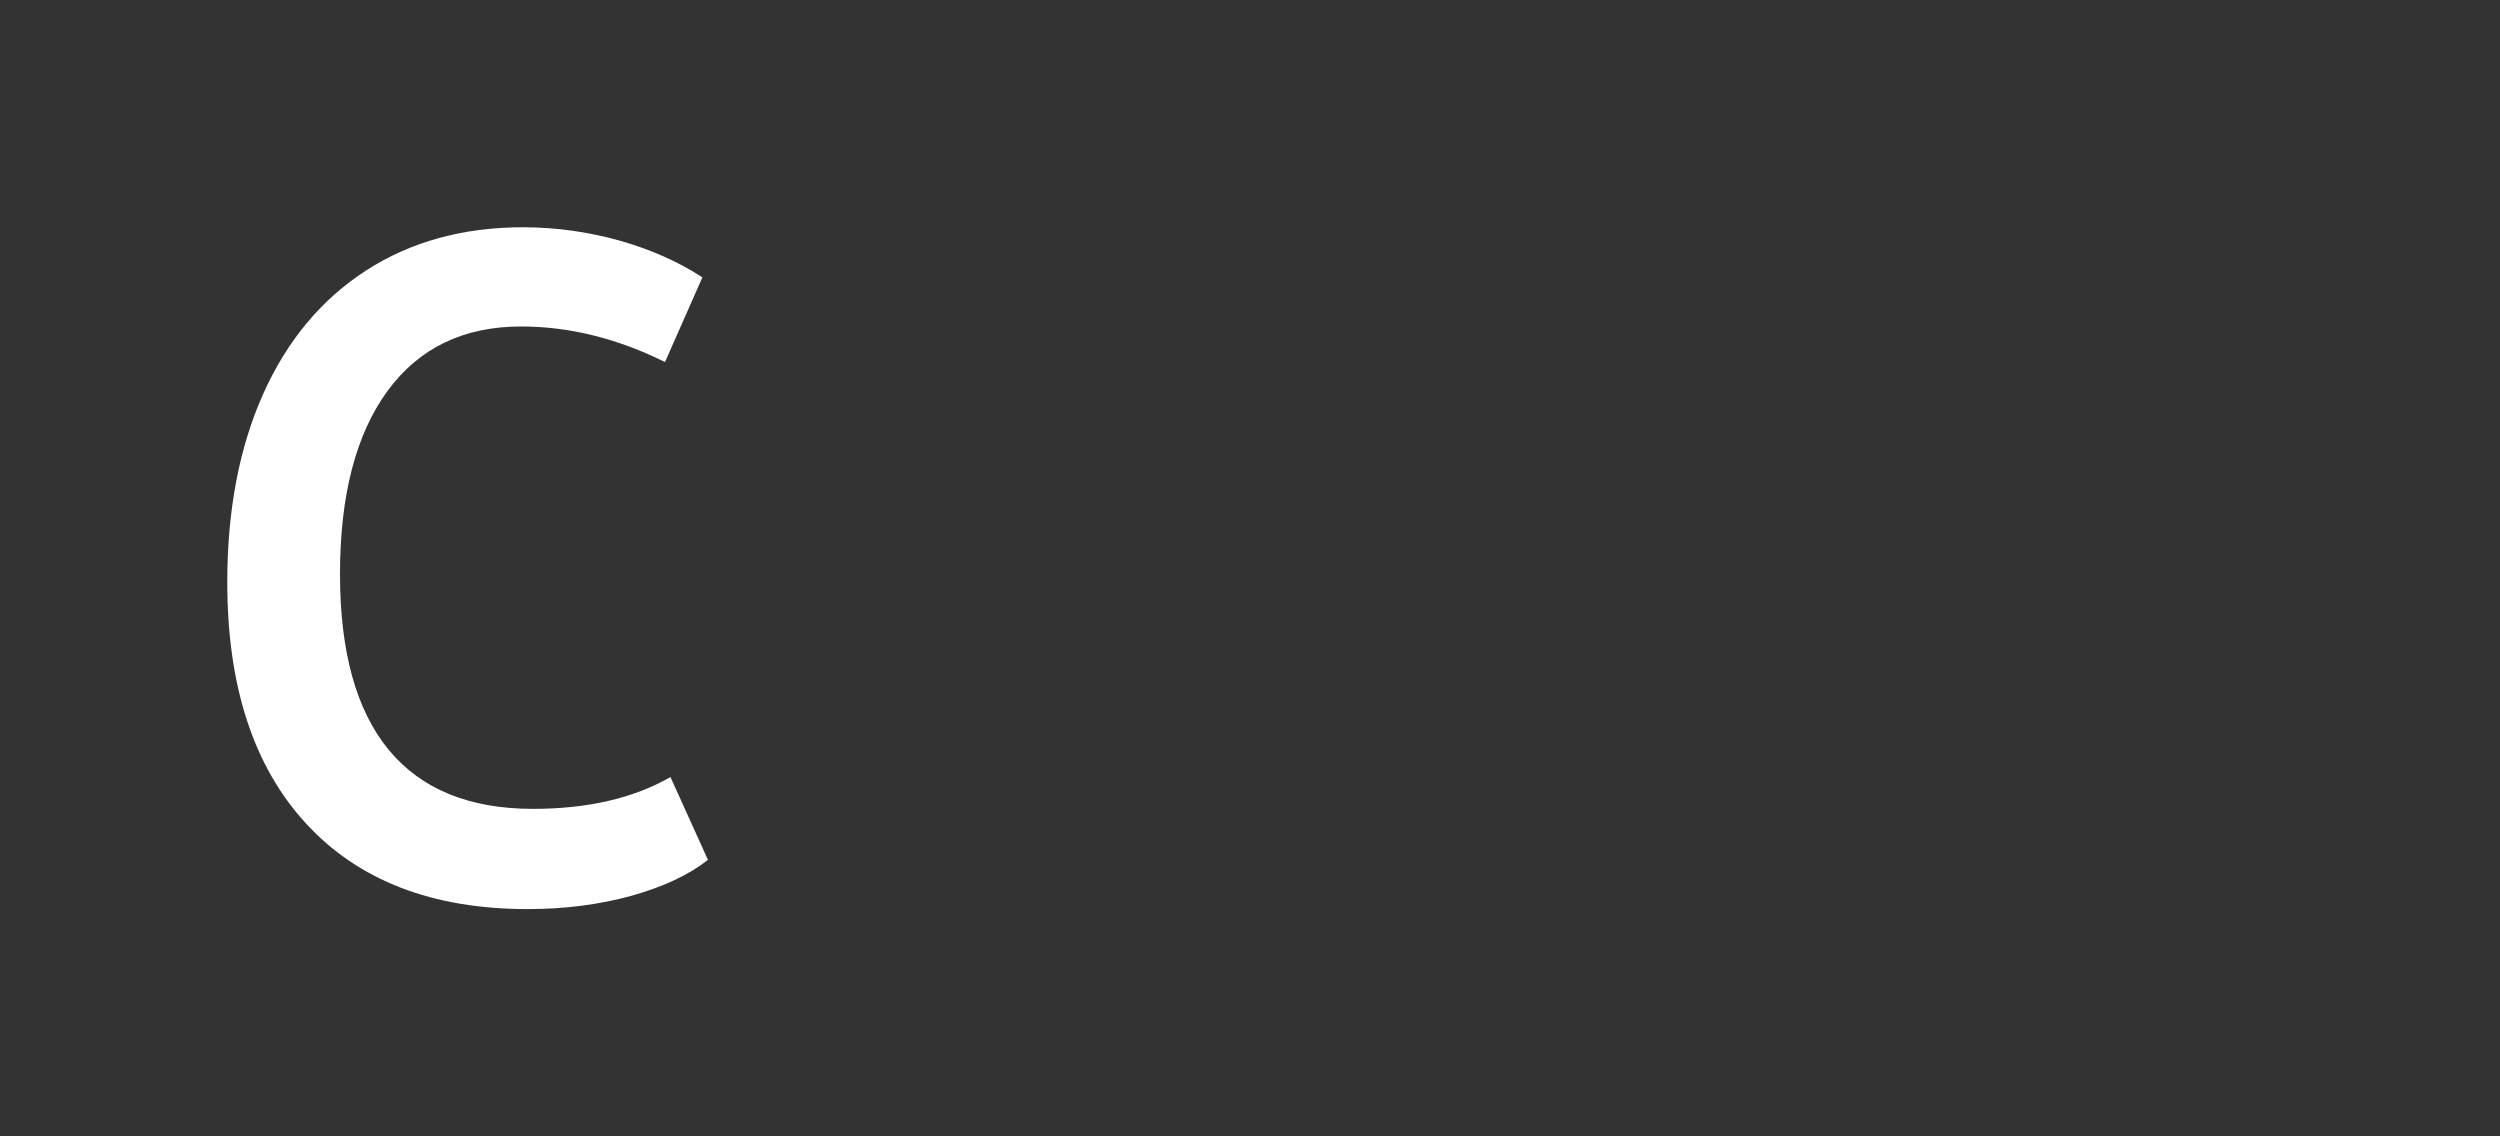 <svg xmlns="http://www.w3.org/2000/svg" width="22" height="10" viewBox="0 0 22 10">
    <rect x="0" y="0" width="22" height="10" fill="#333333" stroke="none"/>
    <g fill="none" fill-rule="evenodd">
        <path d="M0 0H22V10H0z"/>
        <path fill="#FFF" fill-rule="nonzero" d="M4.644 8c.325 0 .628-.039.909-.116.28-.078.506-.183.677-.317L5.9 6.838c-.326.187-.729.28-1.21.28-.56 0-.983-.173-1.27-.52-.285-.347-.428-.862-.428-1.546 0-.694.14-1.23.417-1.61.278-.38.67-.569 1.177-.569.422 0 .844.104 1.266.313l.329-.745c-.214-.14-.458-.247-.733-.325C5.174 2.04 4.892 2 4.603 2c-.528 0-.989.127-1.381.38-.393.254-.695.616-.906 1.086C2.106 3.936 2 4.489 2 5.124c0 .913.231 1.621.693 2.123.462.502 1.112.753 1.95.753z"/>
    </g>
</svg>
